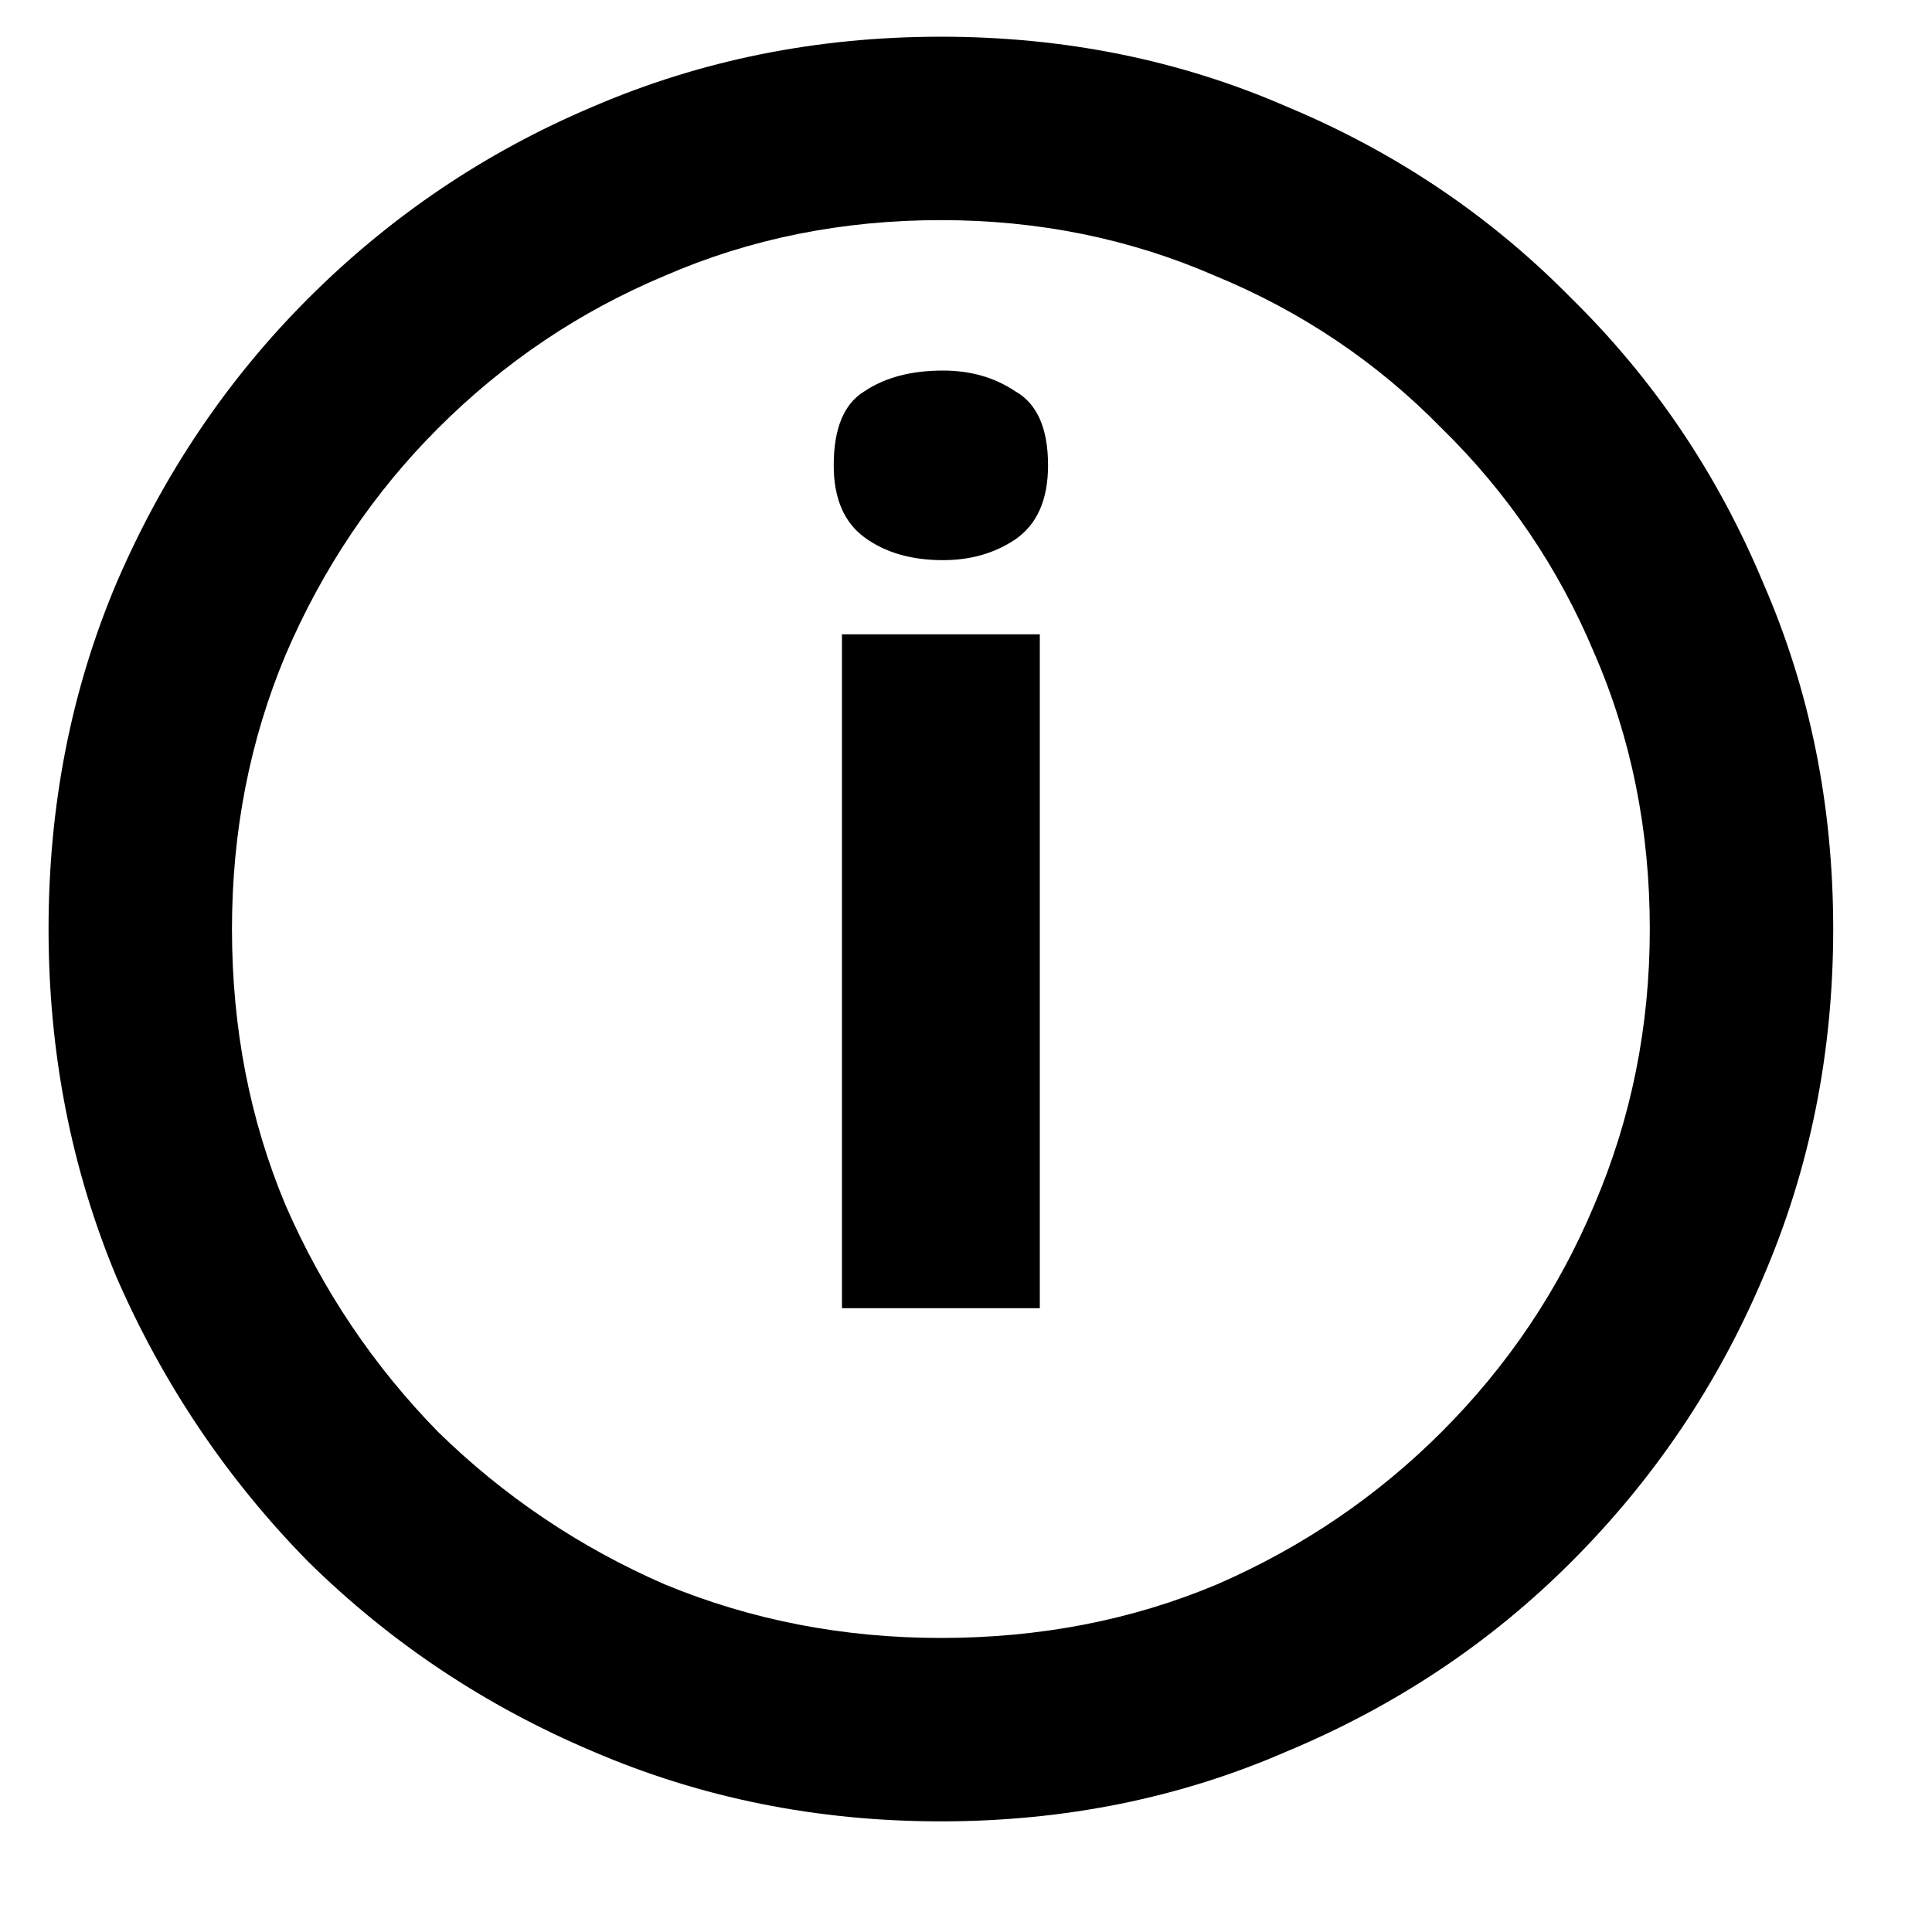 <svg xmlns="http://www.w3.org/2000/svg" width="15" height="15" viewBox="0 0 15 15">
    <path
        d="M6.537 10.157V4.925H8.073V10.157H6.537ZM7.321 4.349C7.076 4.349 6.873 4.29 6.713 4.173C6.553 4.056 6.473 3.869 6.473 3.613C6.473 3.325 6.553 3.133 6.713 3.037C6.873 2.93 7.076 2.877 7.321 2.877C7.535 2.877 7.721 2.93 7.881 3.037C8.052 3.133 8.137 3.325 8.137 3.613C8.137 3.88 8.052 4.072 7.881 4.189C7.721 4.296 7.535 4.349 7.321 4.349ZM7.305 14.141C6.345 14.141 5.444 13.96 4.601 13.597C3.769 13.245 3.033 12.755 2.393 12.125C1.764 11.485 1.268 10.749 0.905 9.917C0.553 9.074 0.377 8.173 0.377 7.213C0.377 6.253 0.553 5.357 0.905 4.525C1.268 3.682 1.764 2.946 2.393 2.317C3.033 1.677 3.769 1.181 4.601 0.829C5.444 0.466 6.345 0.285 7.305 0.285C8.265 0.285 9.161 0.466 9.993 0.829C10.836 1.181 11.572 1.677 12.201 2.317C12.841 2.946 13.337 3.682 13.689 4.525C14.052 5.357 14.233 6.253 14.233 7.213C14.233 8.173 14.052 9.074 13.689 9.917C13.337 10.749 12.841 11.485 12.201 12.125C11.572 12.755 10.836 13.245 9.993 13.597C9.161 13.96 8.265 14.141 7.305 14.141ZM7.305 12.717C8.073 12.717 8.788 12.579 9.449 12.301C10.111 12.013 10.692 11.618 11.193 11.117C11.705 10.605 12.1 10.018 12.377 9.357C12.665 8.685 12.809 7.97 12.809 7.213C12.809 6.445 12.665 5.73 12.377 5.069C12.1 4.408 11.705 3.826 11.193 3.325C10.692 2.813 10.105 2.418 9.433 2.141C8.772 1.853 8.063 1.709 7.305 1.709C6.537 1.709 5.823 1.853 5.161 2.141C4.5 2.418 3.913 2.813 3.401 3.325C2.9 3.826 2.505 4.413 2.217 5.085C1.94 5.746 1.801 6.456 1.801 7.213C1.801 7.981 1.94 8.696 2.217 9.357C2.505 10.018 2.9 10.605 3.401 11.117C3.913 11.618 4.5 12.013 5.161 12.301C5.833 12.579 6.548 12.717 7.305 12.717Z" />
</svg>
